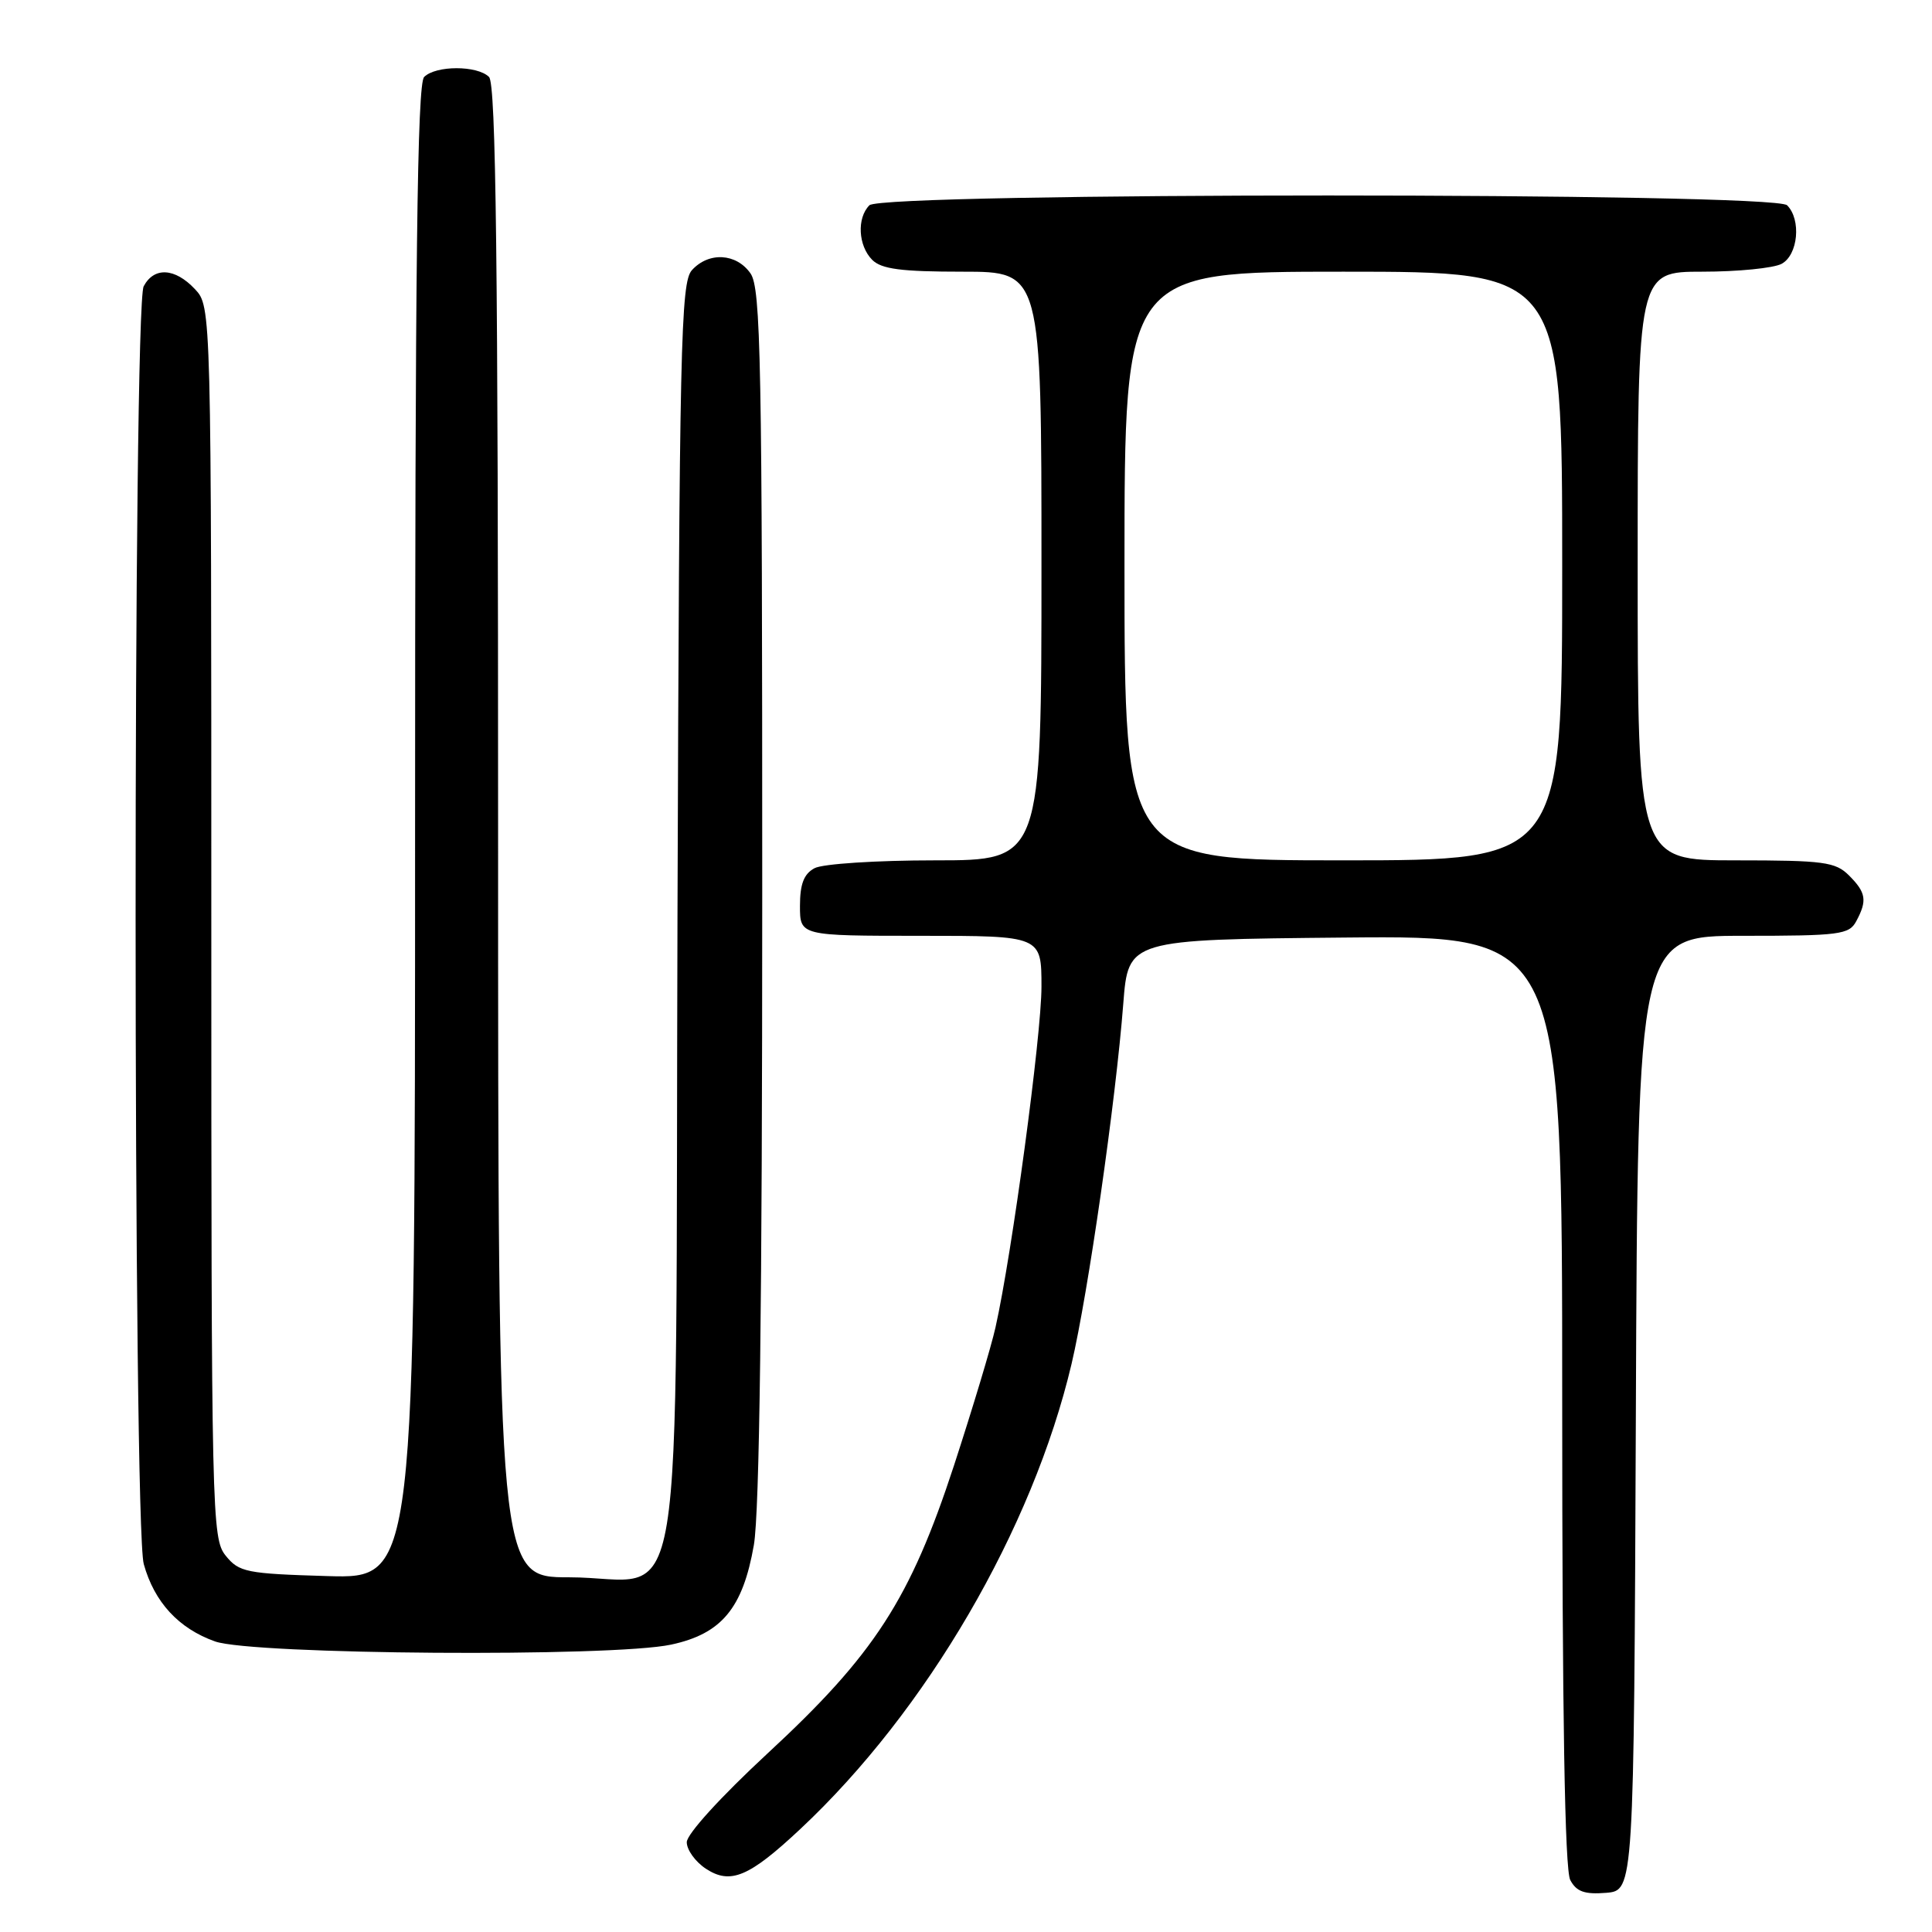<?xml version="1.0" encoding="UTF-8" standalone="no"?>
<!DOCTYPE svg PUBLIC "-//W3C//DTD SVG 1.1//EN" "http://www.w3.org/Graphics/SVG/1.1/DTD/svg11.dtd" >
<svg xmlns="http://www.w3.org/2000/svg" xmlns:xlink="http://www.w3.org/1999/xlink" version="1.1" viewBox="0 0 256 256">
 <g >
 <path fill="currentColor"
d=" M 216.76 187.25 C 217.01 124.00 217.01 124.00 230.97 124.00 C 243.75 124.00 245.02 123.84 245.96 122.07 C 247.44 119.32 247.27 118.27 245.00 116.00 C 243.21 114.21 241.67 114.00 230.00 114.00 C 217.00 114.00 217.00 114.00 217.00 75.00 C 217.00 36.00 217.00 36.00 225.57 36.00 C 230.28 36.00 235.00 35.53 236.07 34.96 C 238.26 33.79 238.70 29.10 236.80 27.20 C 235.07 25.47 116.93 25.47 115.20 27.20 C 113.52 28.88 113.71 32.56 115.57 34.43 C 116.80 35.66 119.42 36.00 127.57 36.00 C 138.00 36.00 138.00 36.00 138.00 75.00 C 138.00 114.00 138.00 114.00 123.93 114.00 C 116.15 114.00 109.00 114.46 107.93 115.04 C 106.52 115.79 106.00 117.14 106.00 120.04 C 106.00 124.00 106.00 124.00 122.00 124.00 C 138.00 124.00 138.00 124.00 138.00 130.75 C 138.00 137.19 134.09 166.16 131.91 175.88 C 131.35 178.41 128.87 186.63 126.42 194.15 C 120.60 211.93 115.87 219.24 101.67 232.37 C 95.50 238.09 91.00 243.03 91.00 244.10 C 91.00 245.12 92.14 246.70 93.54 247.62 C 96.79 249.75 99.26 248.71 106.03 242.37 C 122.76 226.72 136.83 202.60 141.99 180.71 C 144.17 171.46 147.85 145.84 148.84 133.00 C 149.50 124.50 149.50 124.50 178.25 124.23 C 207.00 123.97 207.00 123.97 207.00 185.55 C 207.00 227.21 207.34 247.78 208.07 249.12 C 208.89 250.66 209.97 251.04 212.82 250.81 C 216.50 250.50 216.50 250.50 216.76 187.25 Z  M 88.93 217.92 C 95.61 216.49 98.43 213.10 99.89 204.73 C 100.64 200.39 101.00 172.59 101.00 118.39 C 101.00 47.65 100.82 38.19 99.44 36.22 C 97.56 33.54 93.91 33.34 91.68 35.80 C 90.20 37.44 90.02 45.54 89.77 121.39 C 89.45 219.29 91.14 209.00 75.39 209.00 C 66.00 209.00 66.00 209.00 66.00 110.20 C 66.00 34.69 65.72 11.12 64.80 10.20 C 63.25 8.65 57.75 8.65 56.20 10.20 C 55.28 11.12 55.00 34.71 55.00 110.29 C 55.00 209.17 55.00 209.17 43.41 208.84 C 32.64 208.52 31.68 208.33 29.91 206.14 C 28.07 203.86 28.00 201.00 28.00 122.20 C 28.00 40.63 28.00 40.63 25.83 38.31 C 23.18 35.49 20.42 35.34 19.04 37.93 C 17.60 40.61 17.62 202.08 19.05 207.25 C 20.45 212.30 23.68 215.79 28.50 217.50 C 33.49 219.26 81.12 219.60 88.93 217.92 Z  M 149.00 75.00 C 149.00 36.00 149.00 36.00 178.00 36.00 C 207.00 36.00 207.00 36.00 207.00 75.00 C 207.00 114.00 207.00 114.00 178.00 114.00 C 149.00 114.00 149.00 114.00 149.00 75.00 Z "/>
</g>
</svg>